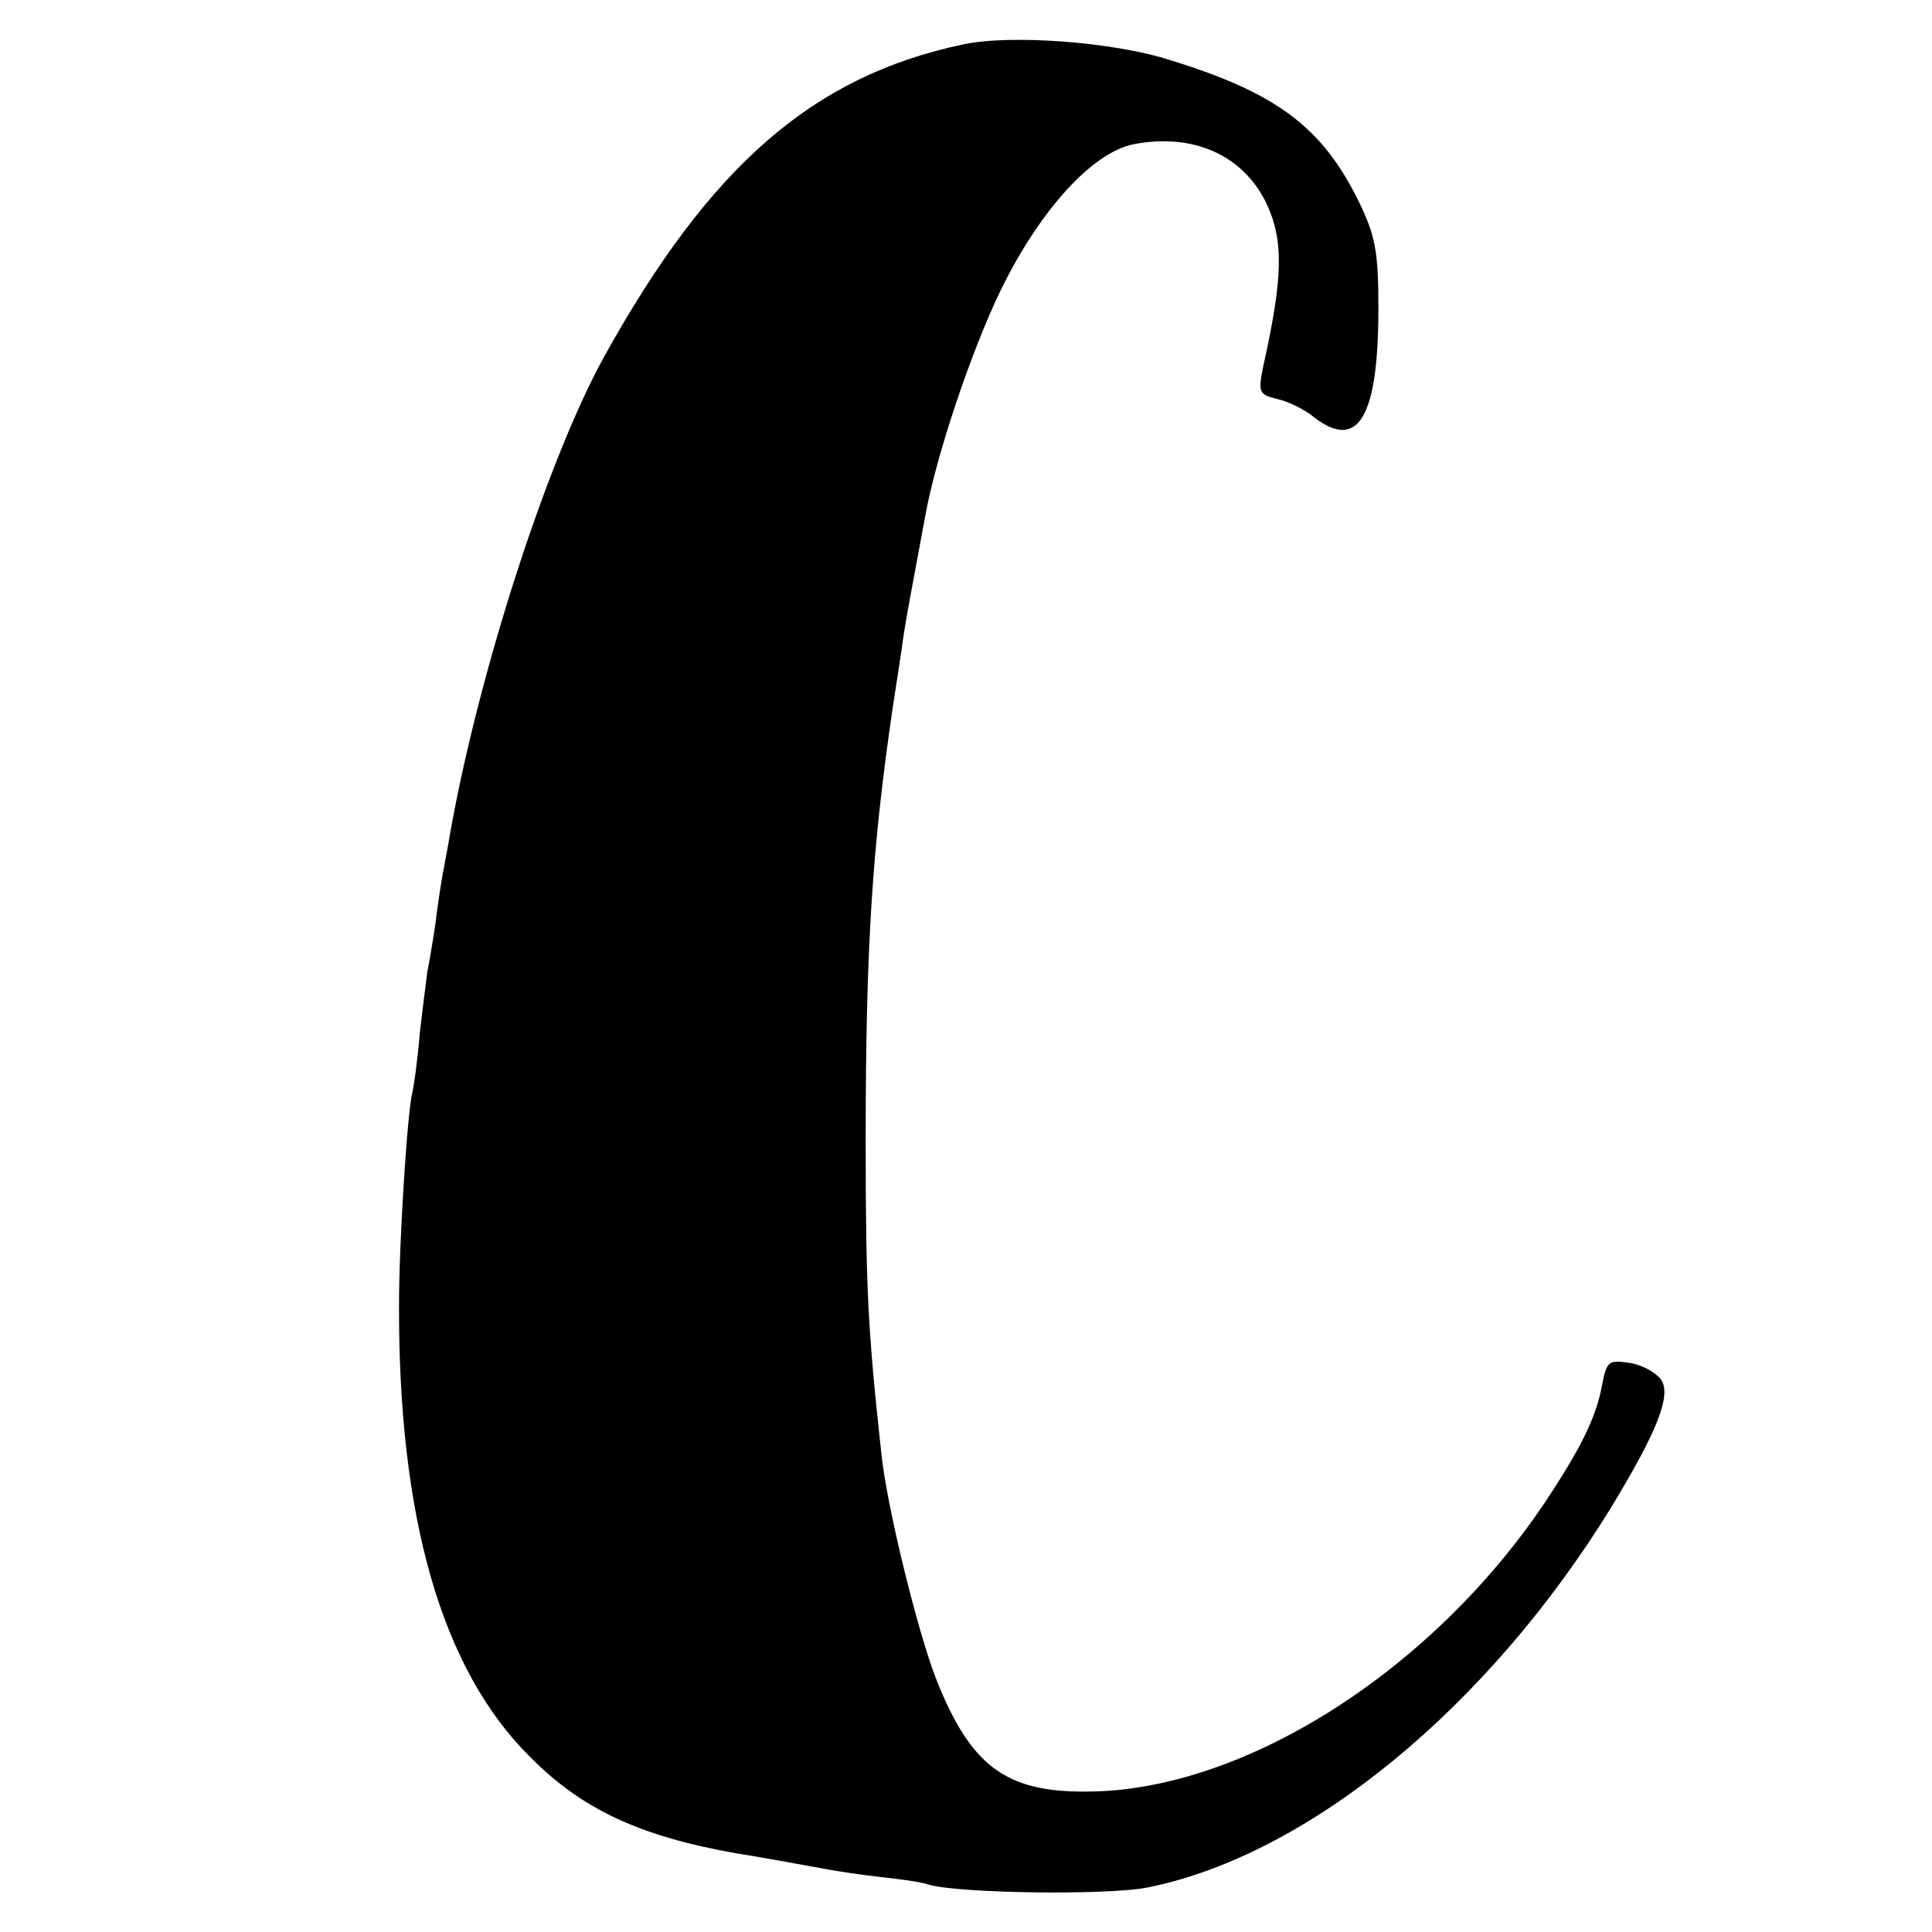 <?xml version="1.0" standalone="no"?>
<!DOCTYPE svg PUBLIC "-//W3C//DTD SVG 20010904//EN"
 "http://www.w3.org/TR/2001/REC-SVG-20010904/DTD/svg10.dtd">
<svg version="1.0" xmlns="http://www.w3.org/2000/svg"
 width="260pt" height="260pt" viewBox="0 0 260 260"
 preserveAspectRatio="xMidYMid meet">
<g transform="translate(0,260) scale(0.1,-0.1)"
fill="#000000" stroke="none">
<path d="M1295 2540 c-202 -43 -340 -164 -482 -420 -76 -138 -168 -422 -207
-640 -3 -19 -8 -44 -10 -55 -2 -11 -7 -42 -10 -68 -4 -27 -9 -56 -11 -65 -1
-10 -6 -46 -10 -82 -3 -36 -8 -72 -10 -80 -7 -27 -18 -203 -18 -285 -1 -287
57 -491 176 -609 70 -71 148 -107 277 -130 27 -4 92 -16 125 -22 11 -2 43 -7
70 -10 28 -3 56 -7 64 -10 38 -12 241 -15 296 -4 217 44 458 243 623 511 63
104 82 152 67 173 -8 10 -27 20 -43 22 -27 4 -30 2 -36 -30 -8 -44 -29 -86
-79 -161 -153 -226 -406 -386 -615 -386 -109 -1 -156 35 -202 151 -25 64 -67
234 -74 305 -18 165 -21 221 -21 420 0 263 9 395 36 580 6 39 13 84 15 100 4
26 9 52 30 165 15 80 61 217 100 298 53 109 124 187 180 198 79 15 145 -14
177 -77 25 -51 24 -101 -3 -222 -7 -35 -6 -38 19 -44 14 -3 37 -14 50 -25 59
-45 86 1 86 147 0 77 -4 98 -27 145 -49 99 -110 145 -253 189 -77 25 -217 35
-280 21z"/>
</g>
</svg>
